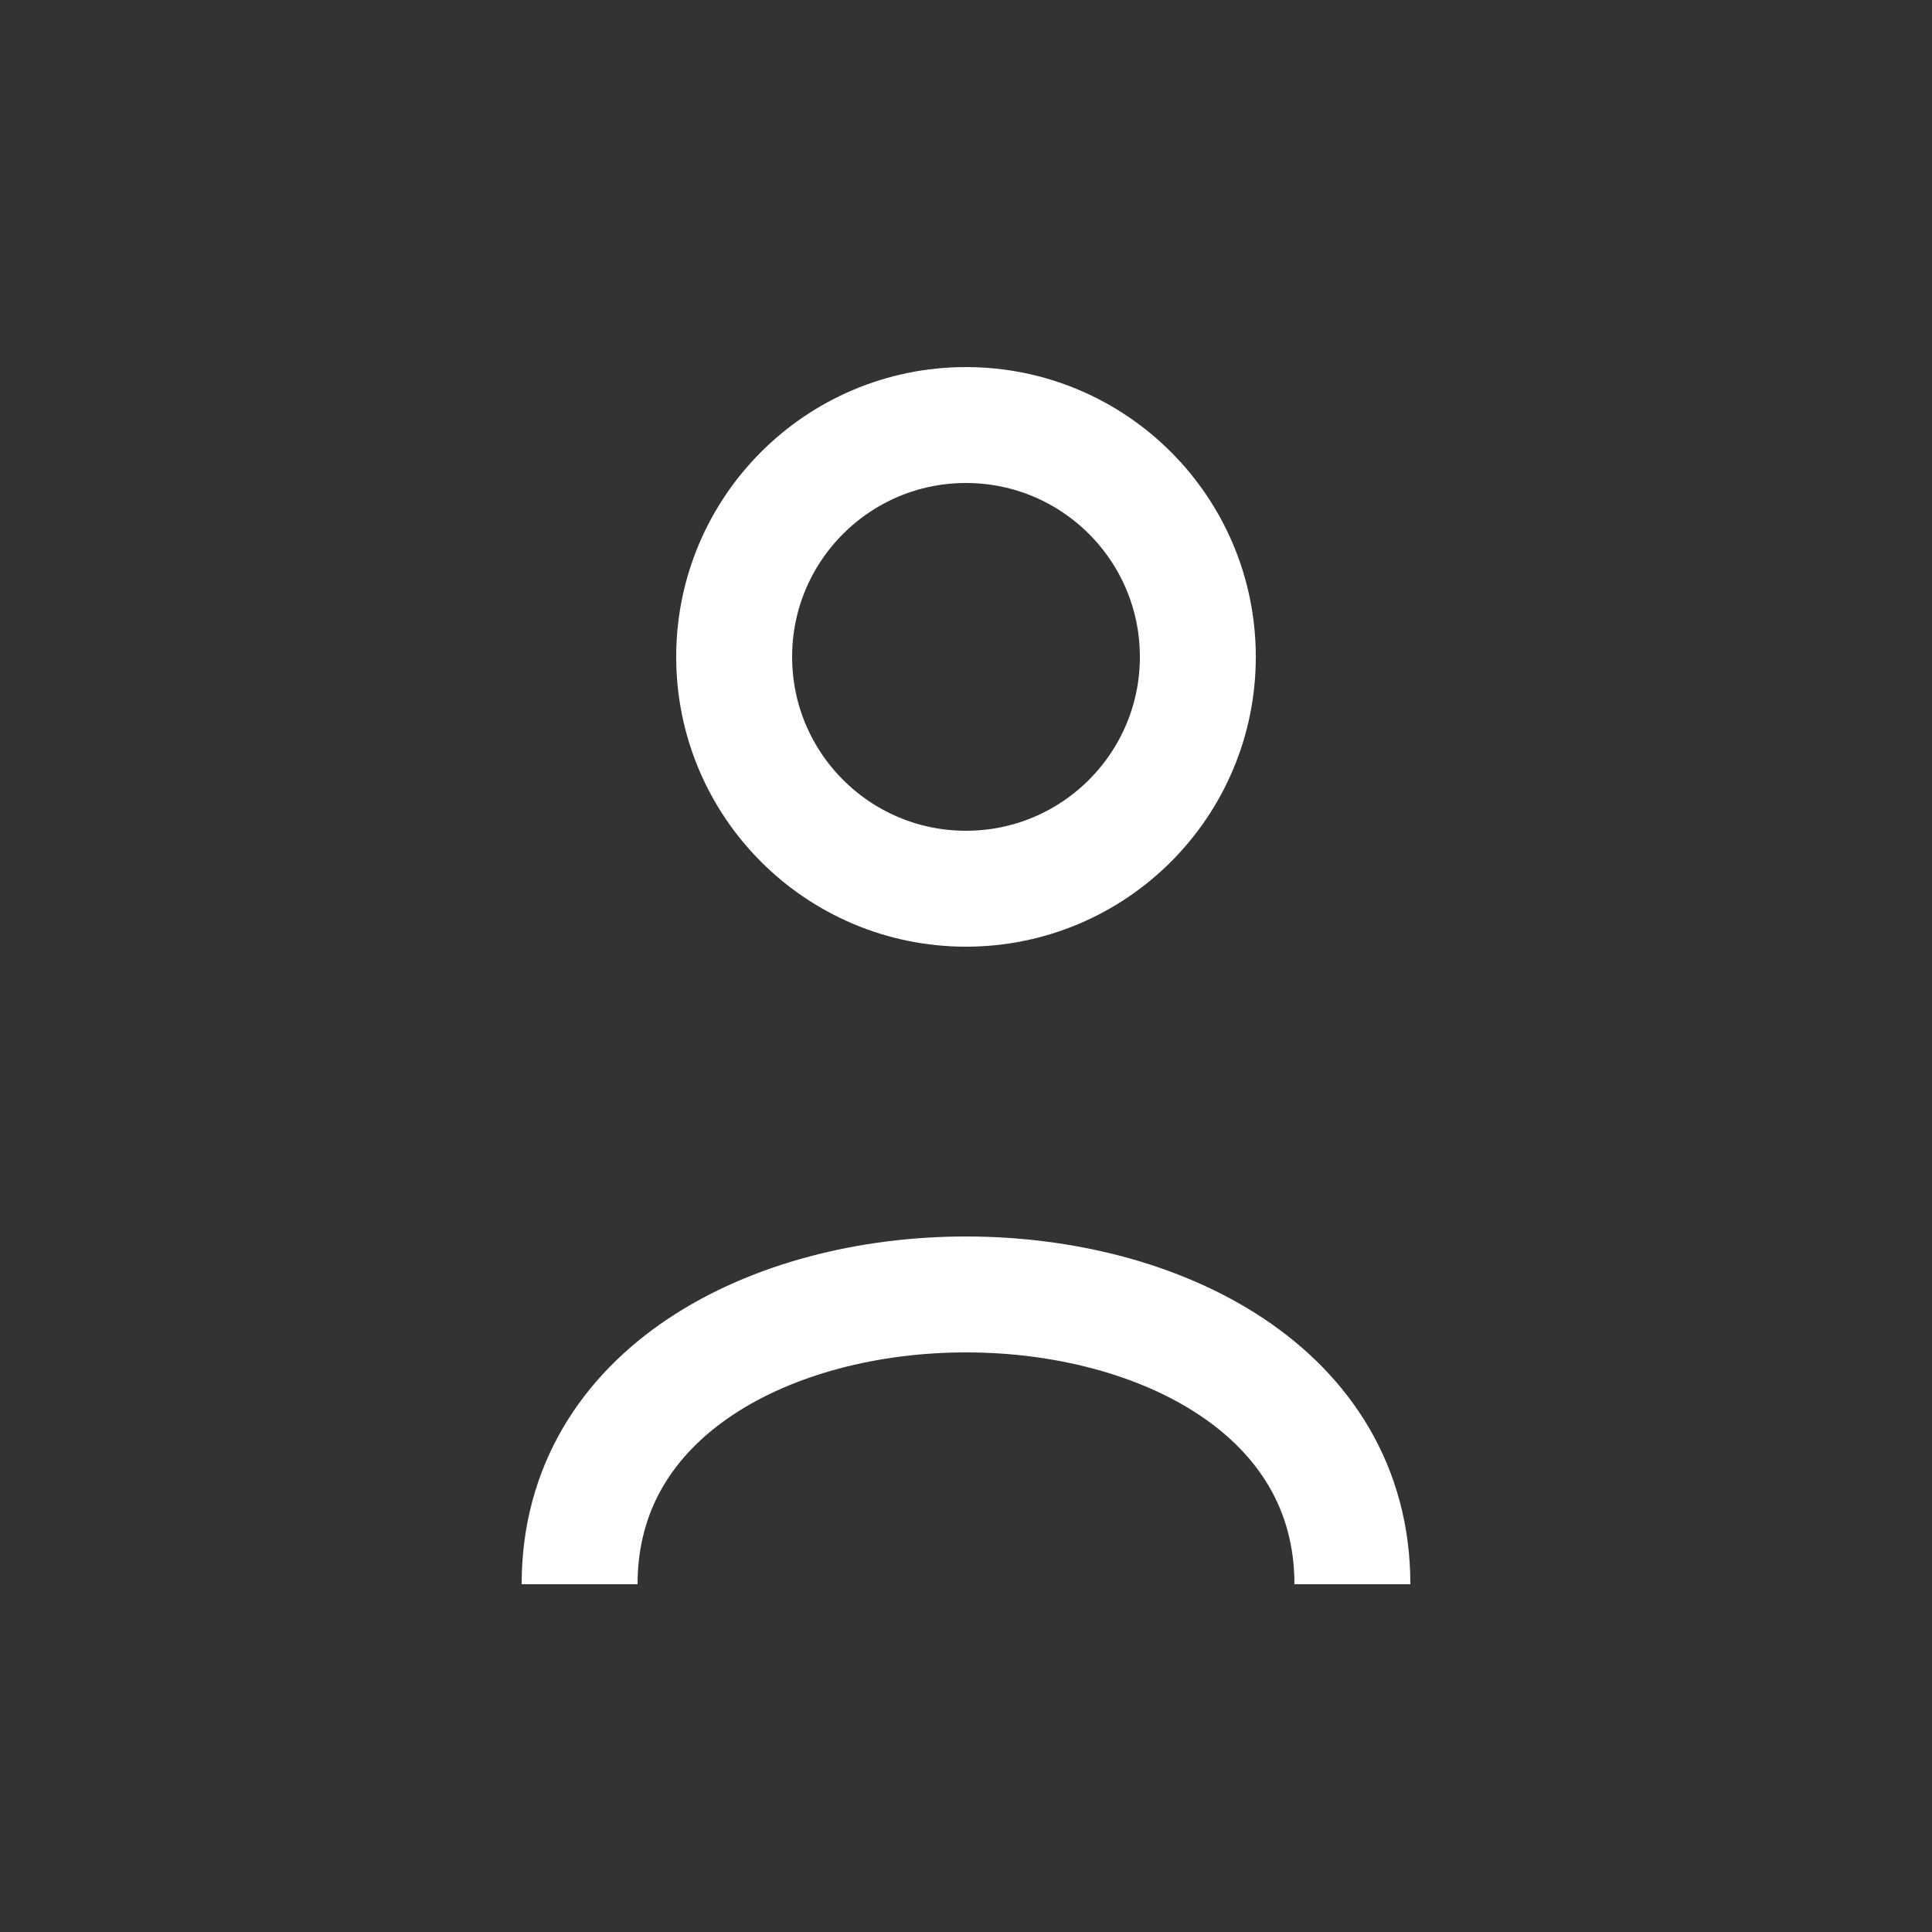 <svg xmlns="http://www.w3.org/2000/svg" viewBox="0 0 100 100"><rect x="0" y="0" width="100" height="100" fill="#333333" stroke="none"/><circle cx="50" cy="34" r="12" fill="none" stroke="#fff" stroke-width="6"/><path d="M30 82 C30 62,70 62,70 82" fill="none" stroke="#fff" stroke-width="6"/></svg>